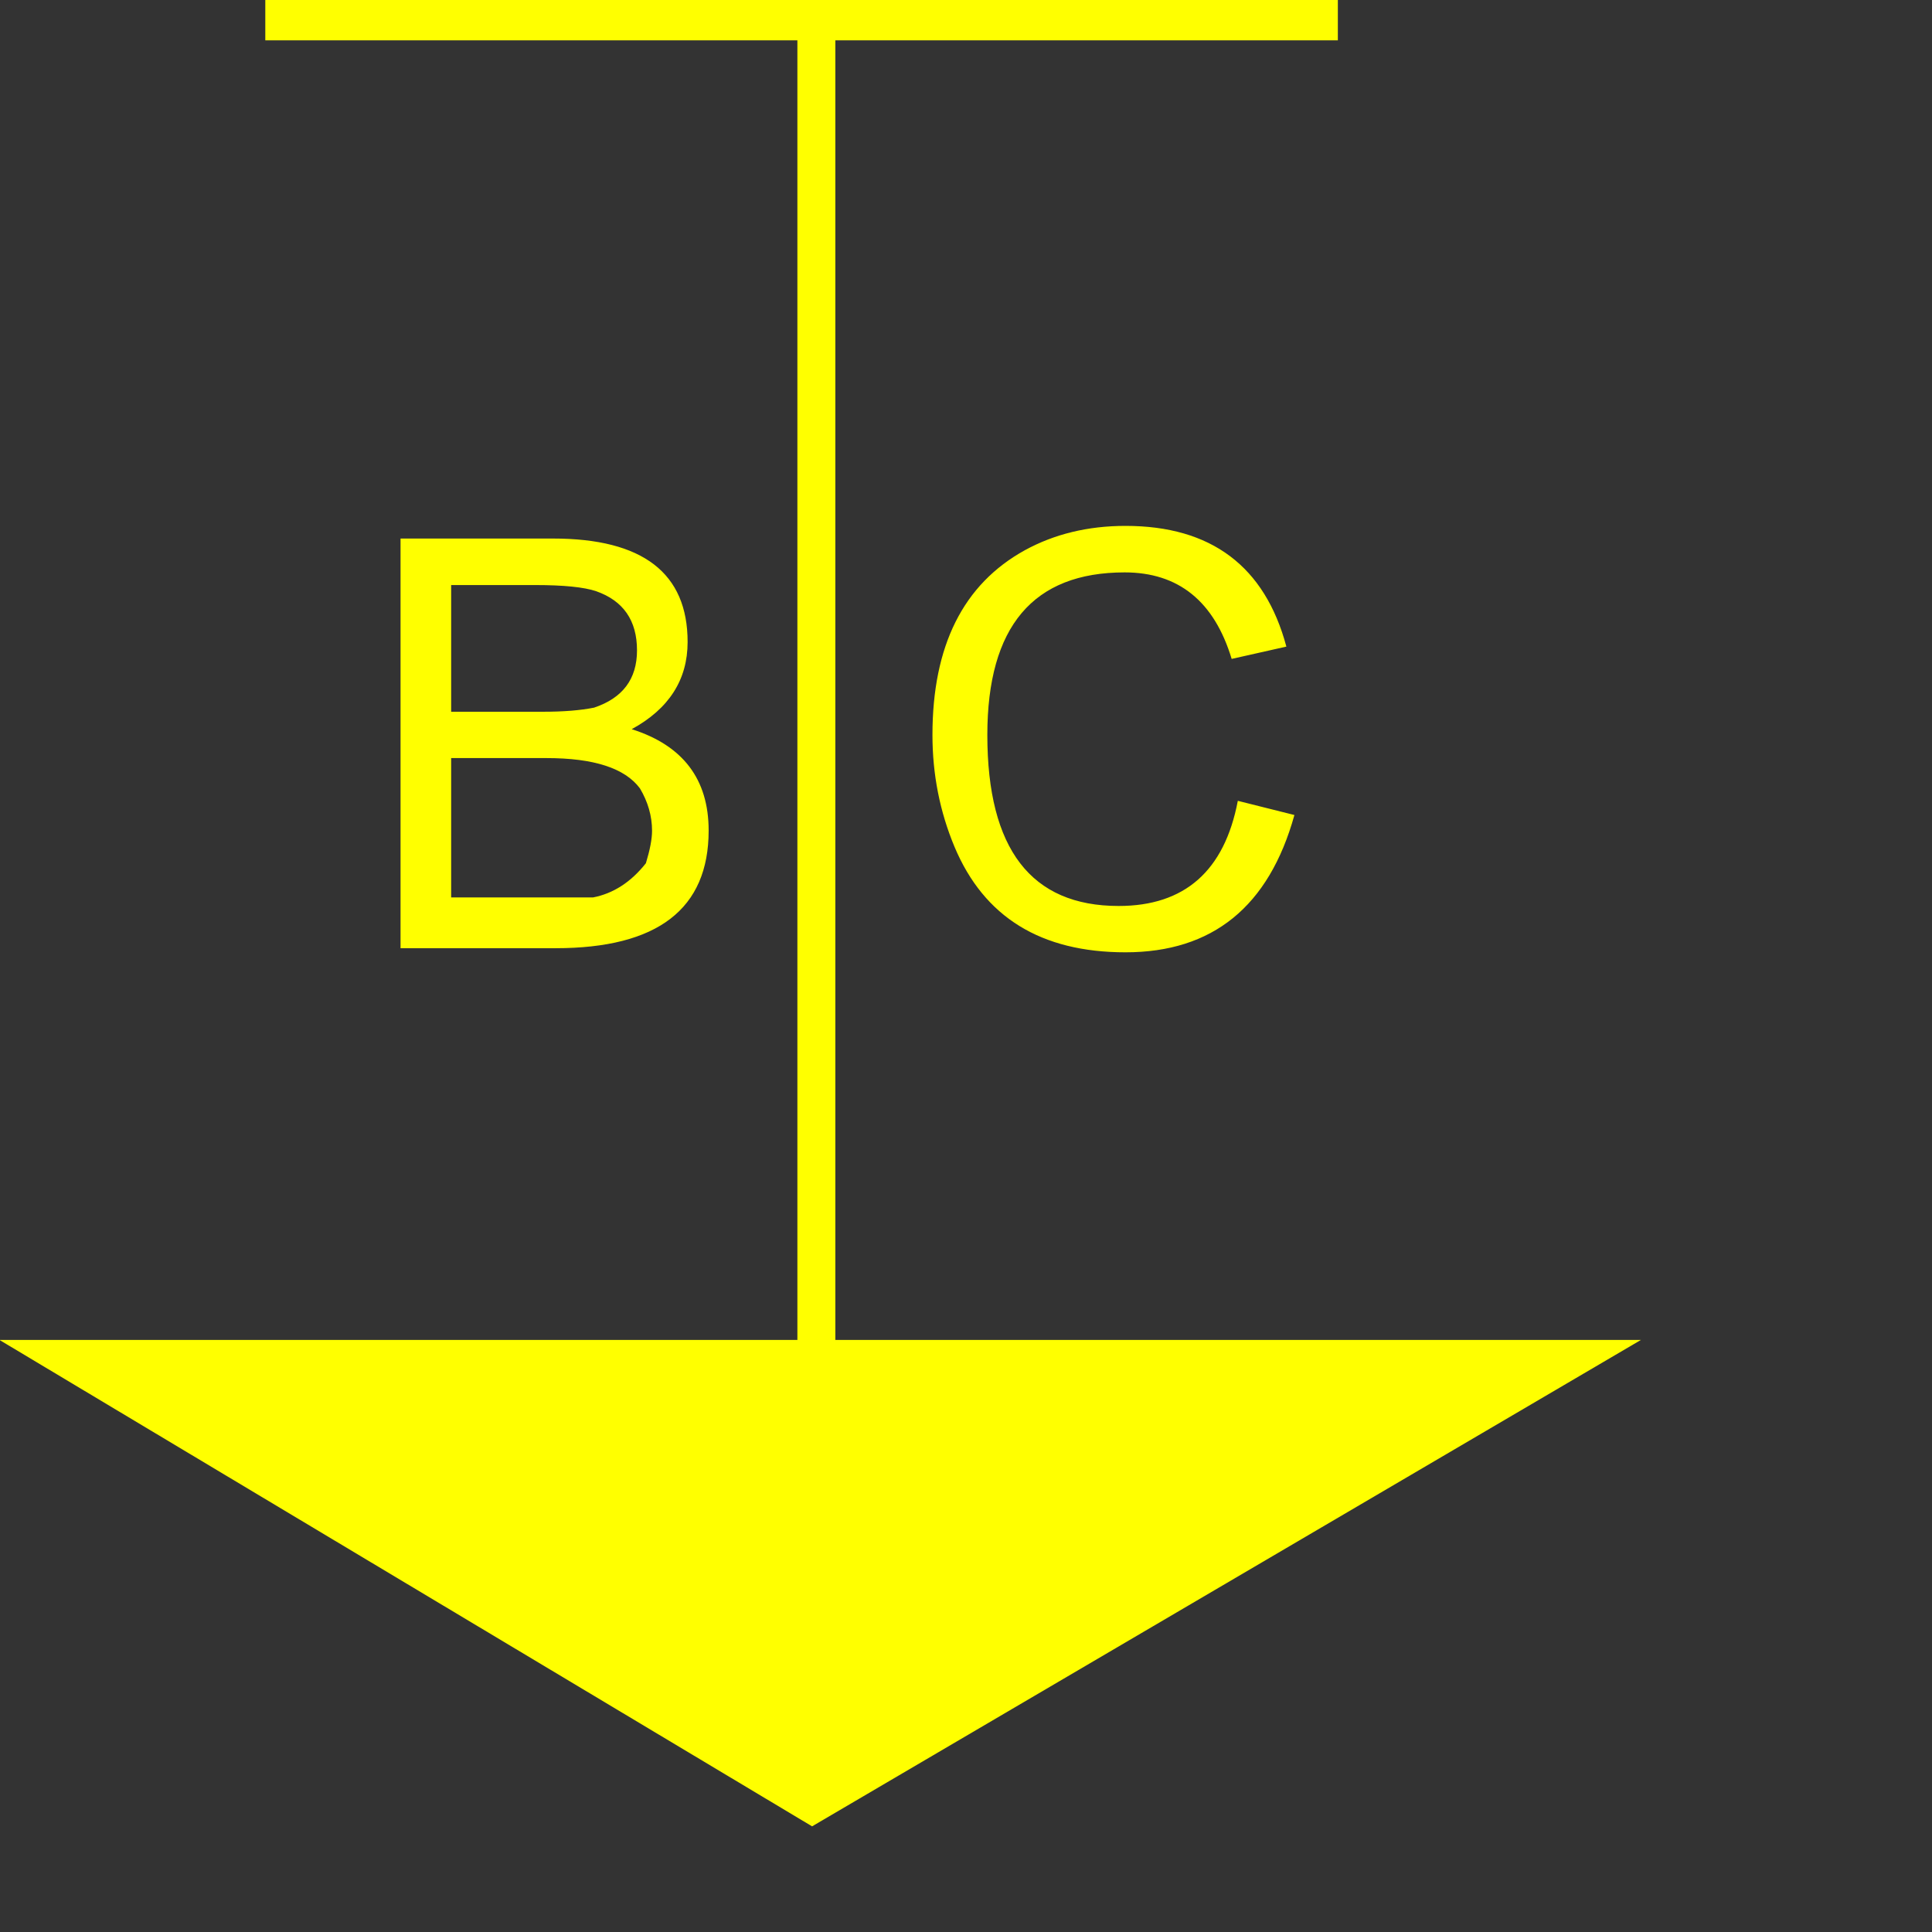 <?xml version="1.0" encoding="UTF-8" standalone="no"?>
<svg
   xmlns:dc="http://purl.org/dc/elements/1.1/"
   xmlns:cc="http://creativecommons.org/ns#"
   xmlns:rdf="http://www.w3.org/1999/02/22-rdf-syntax-ns#"
   xmlns:svg="http://www.w3.org/2000/svg"
   xmlns="http://www.w3.org/2000/svg"
   id="svg7"
   height="112.9mm"
   width="112.9mm"
   version="1.0">
  <rect width="100%" height="100%" fill="#333333" stroke="none"/>
  <defs
     id="defs3">
    <pattern
       y="0"
       x="0"
       height="6"
       width="6"
       patternUnits="userSpaceOnUse"
       id="EMFhbasepattern" />
  </defs>
  <path
     id="path5"
     d="  M 362.434,295.939   L 179.36,403.374   L -0.126,295.939   z  M 58.595,8.904   L 58.595,-0.424   L 295.481,-0.424   L 295.481,8.904   z  M 88.465,209.424   L 88.465,118.944   L 122.15,118.944   C 141.975,118.944 151.869,126.573 151.869,141.791   C 151.869,150.137 147.753,156.556 139.521,161.05   C 150.85,164.637 156.514,172.114 156.514,183.443   C 156.514,200.739 145.261,209.424 122.716,209.424   z  M 99.643,157.198   L 119.96,157.198   C 124.453,157.198 128.192,156.896 131.213,156.292   C 137.519,154.177 140.691,149.985 140.691,143.641   C 140.691,137.033 137.67,132.69 131.666,130.575   C 128.985,129.669 124.453,129.216 118.147,129.216   L 99.643,129.216   z  M 99.643,198.209   L 122.49,198.209   L 130.986,198.209   C 135.48,197.34 139.37,194.81 142.655,190.656   C 143.561,187.673 144.014,185.294 144.014,183.481   C 144.014,180.233 143.108,177.099 141.333,174.116   C 138.01,169.66 131.175,167.432 120.677,167.432   L 99.643,167.432   z  M 176.113,296.845   L 176.113,-0.424   L 184.496,-0.424   L 184.496,296.845   z  M 273.39,176.873   L 285.889,180.007   C 280.263,200.248 267.801,210.33 248.58,210.33   C 229.925,210.33 217.35,202.589 210.817,187.031   C 207.569,179.252 205.945,171.019 205.945,162.334   C 205.945,142.622 212.743,129.027 226.375,121.512   C 232.87,117.963 240.272,116.15 248.58,116.15   C 267.499,116.15 279.356,125.062 284.114,142.811   L 272.03,145.529   C 268.178,132.803 260.286,126.421 248.391,126.421   C 228.188,126.421 218.067,138.392 218.067,162.334   C 218.067,187.522 227.735,200.097 247.069,200.097   C 261.646,200.097 270.444,192.355 273.39,176.873   z "
     style="fill:#ffff00;fill-rule:nonzero;fill-opacity:1;stroke:none;" />
</svg>
